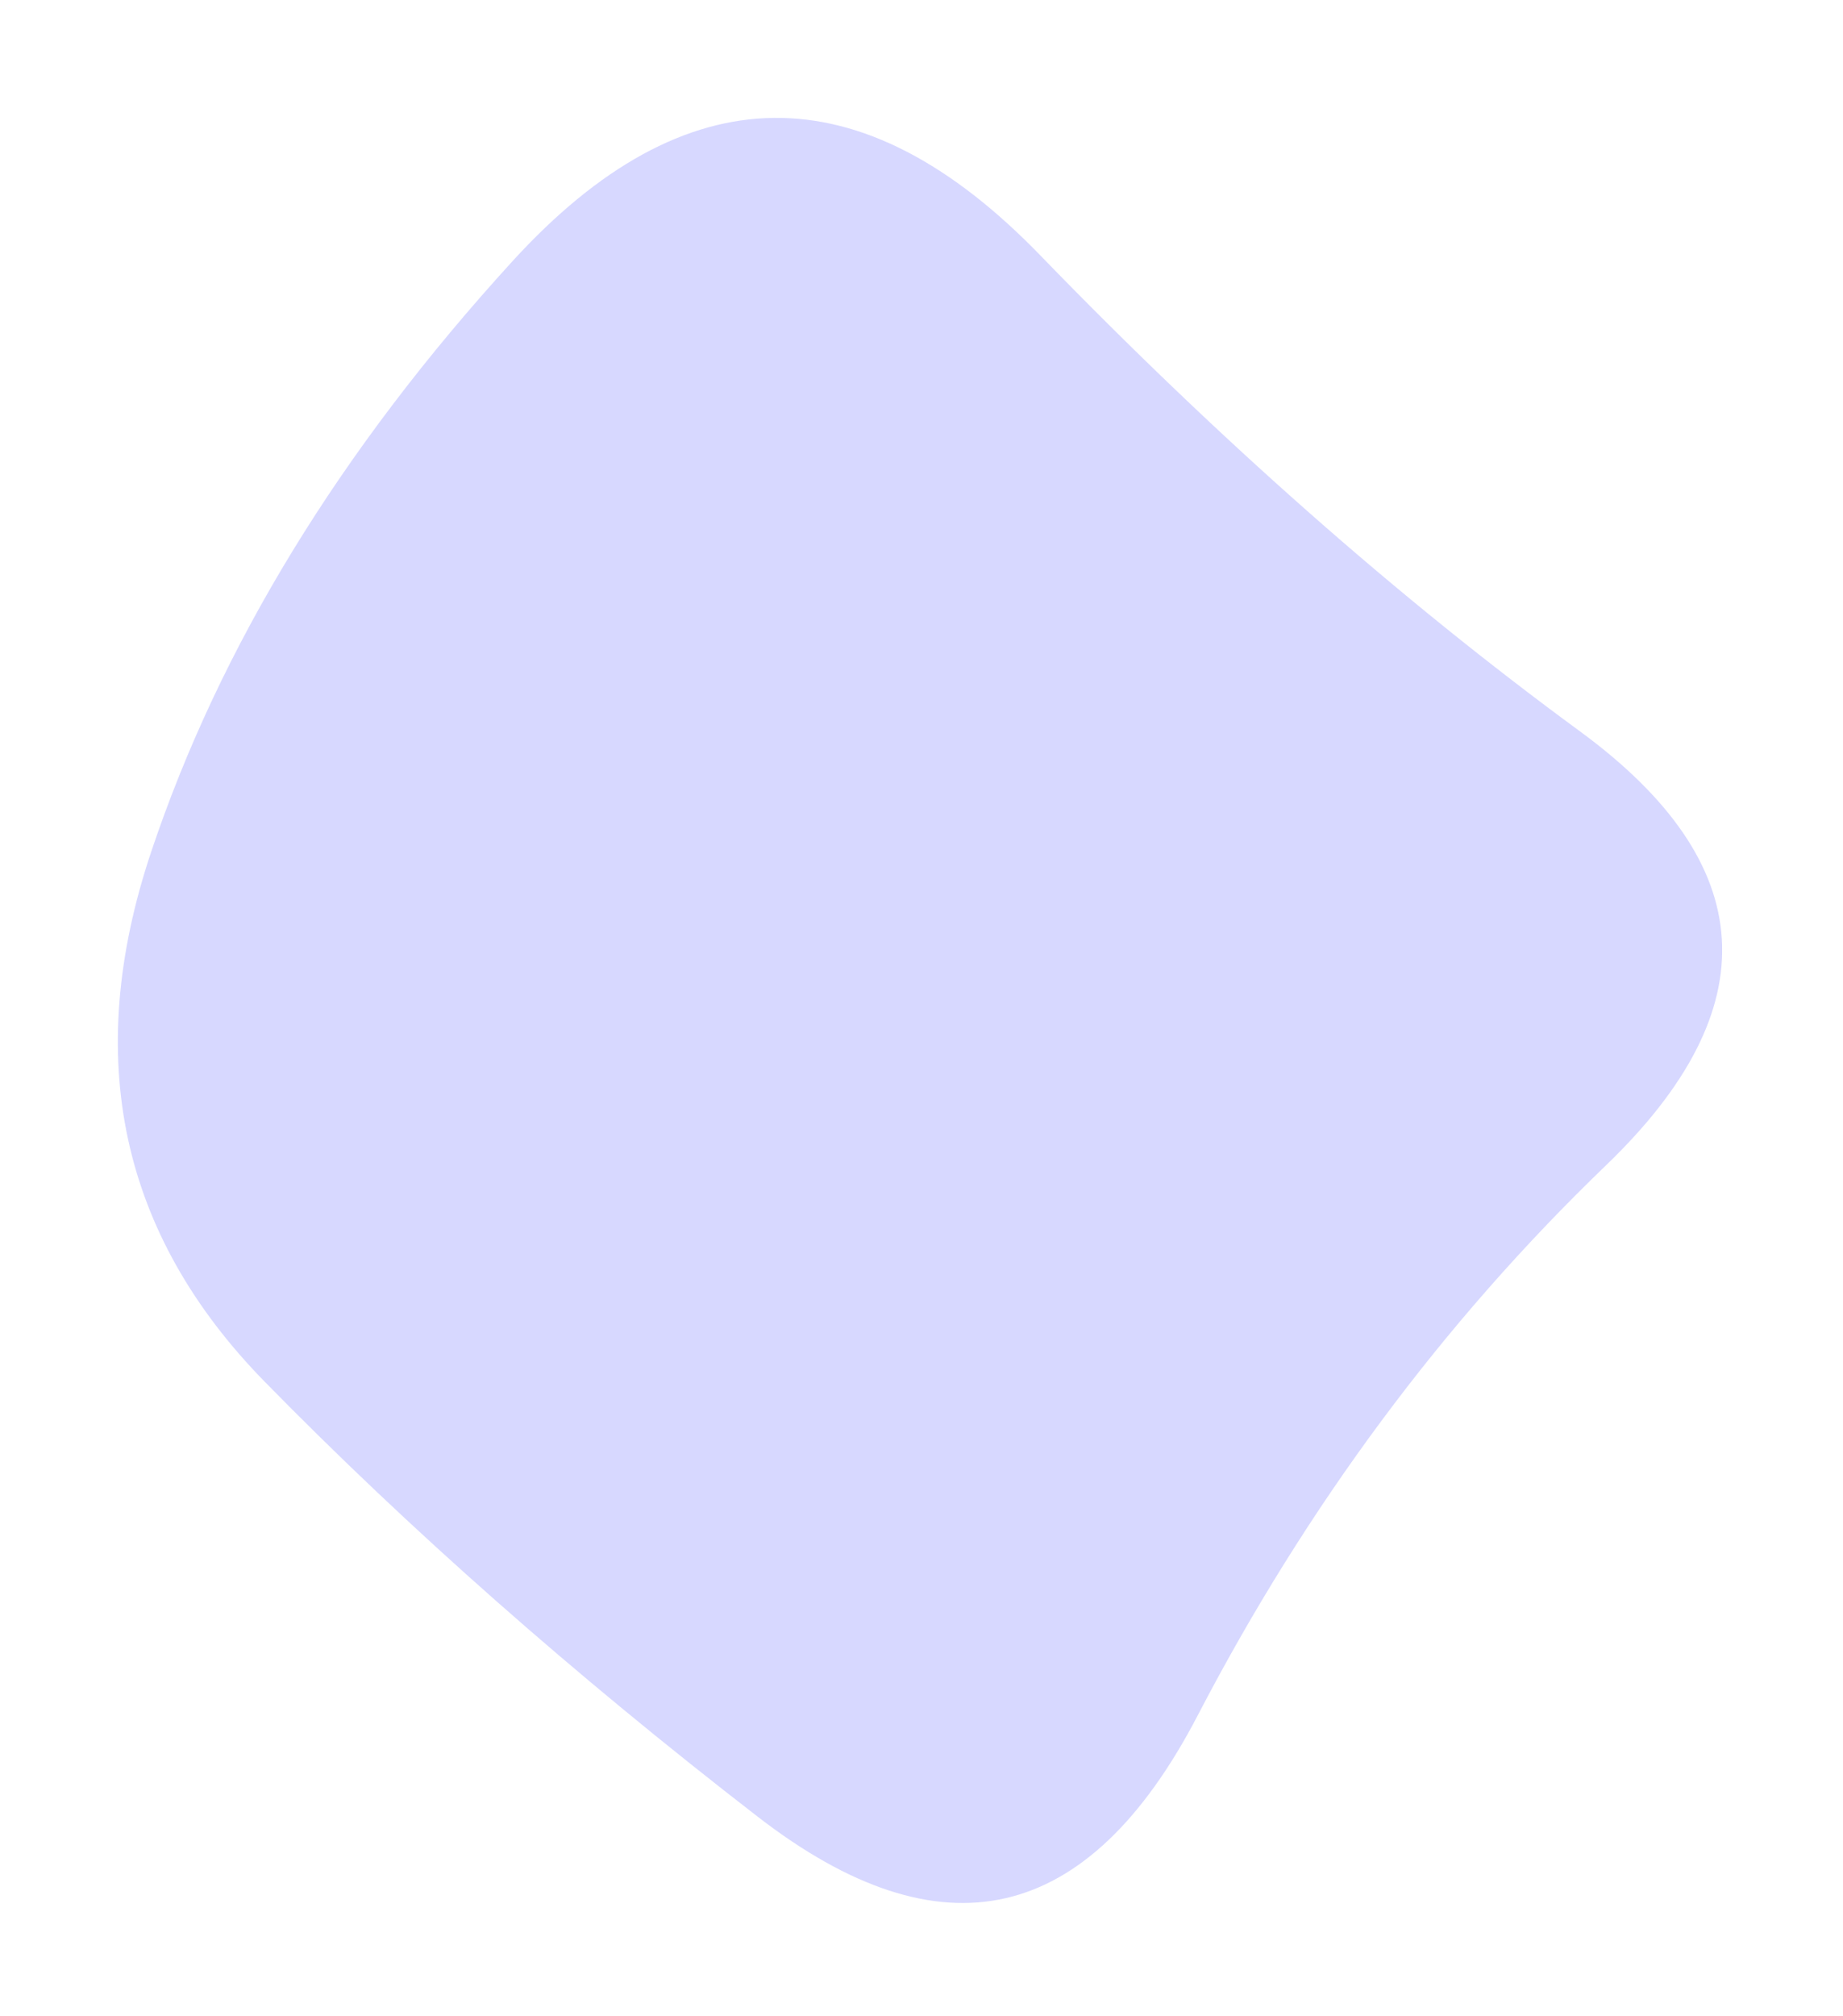 <svg width="96" height="105" viewBox="0 0 96 105" fill="none" xmlns="http://www.w3.org/2000/svg">
<path d="M39.463 94.603C29.87 87.186 21.312 79.636 13.788 71.954C6.264 64.272 4.29 55.083 7.867 44.384C11.444 33.686 17.724 23.421 26.707 13.589C35.69 3.757 44.847 3.657 54.178 13.288C63.509 22.919 72.879 31.182 82.288 38.078C91.697 44.974 92.155 52.508 83.66 60.681C75.166 68.854 68.075 78.405 62.386 89.335C56.697 100.264 49.056 102.02 39.463 94.603Z" fill="#D7D8FF"/>
</svg>
